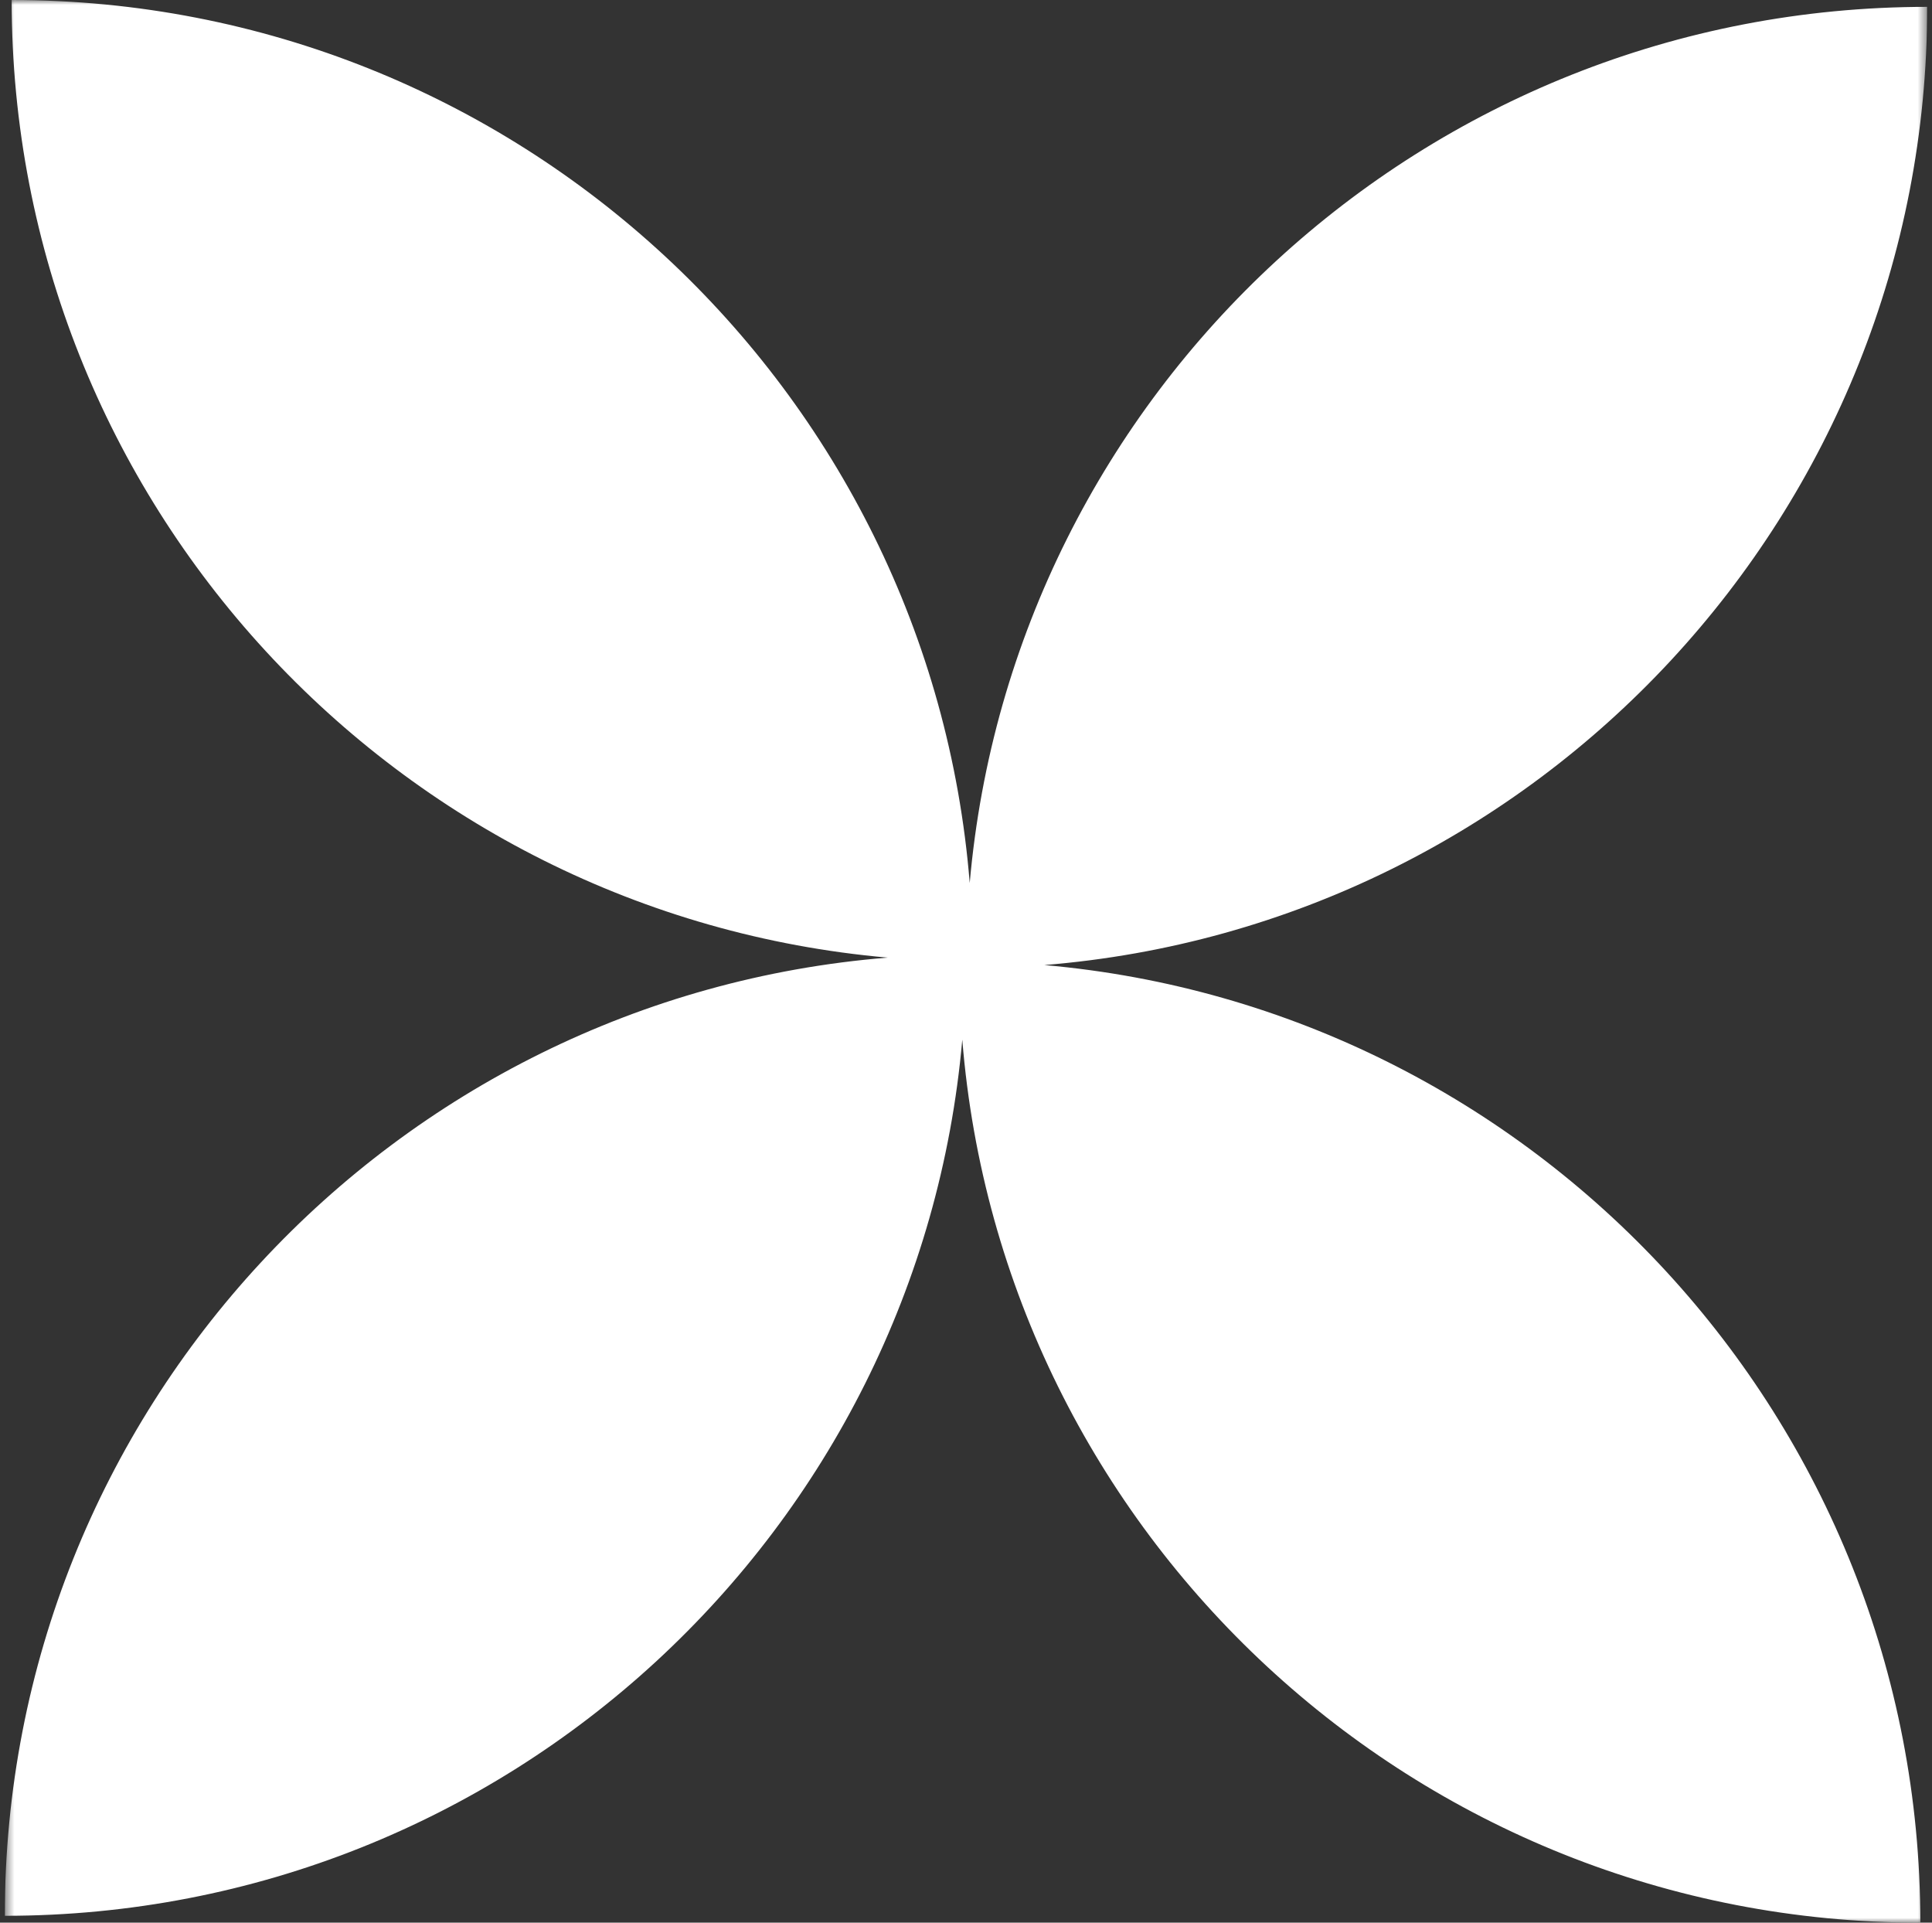 <svg width="201" height="200" viewBox="0 0 201 200" fill="none" xmlns="http://www.w3.org/2000/svg">
<rect x="0" y="0" width="201" height="200" fill="#333333" stroke="none"/>
<g clip-path="url(#clip0_1_1328)">
<mask id="mask0_1_1328" style="mask-type:luminance" maskUnits="userSpaceOnUse" x="0" y="0" width="201" height="200">
<path d="M200.5 0H0.5V200H200.5V0Z" fill="white"/>
</mask>
<g mask="url(#mask0_1_1328)">
<path fill-rule="evenodd" clip-rule="evenodd" d="M100.887 91.853C96.742 40.435 53.7 0 1.214 0C1.214 52.242 41.275 95.128 92.353 99.613C40.935 103.758 0.5 146.8 0.5 199.286C52.742 199.286 95.628 159.225 100.113 108.147C104.258 159.565 147.3 200 199.786 200C199.786 147.758 159.725 104.872 108.647 100.387C160.065 96.242 200.5 53.2 200.5 0.714C148.258 0.714 105.372 40.775 100.887 91.853ZM100.498 100.002L100.502 100.003L100.503 99.998C100.501 99.998 100.498 99.998 100.498 99.998V100.002Z" fill="white"/>
</g>
</g>
<defs>
<clipPath id="clip0_1_1328">
<rect width="200" height="200" fill="white" transform="translate(0.5)"/>
</clipPath>
</defs>
</svg>
